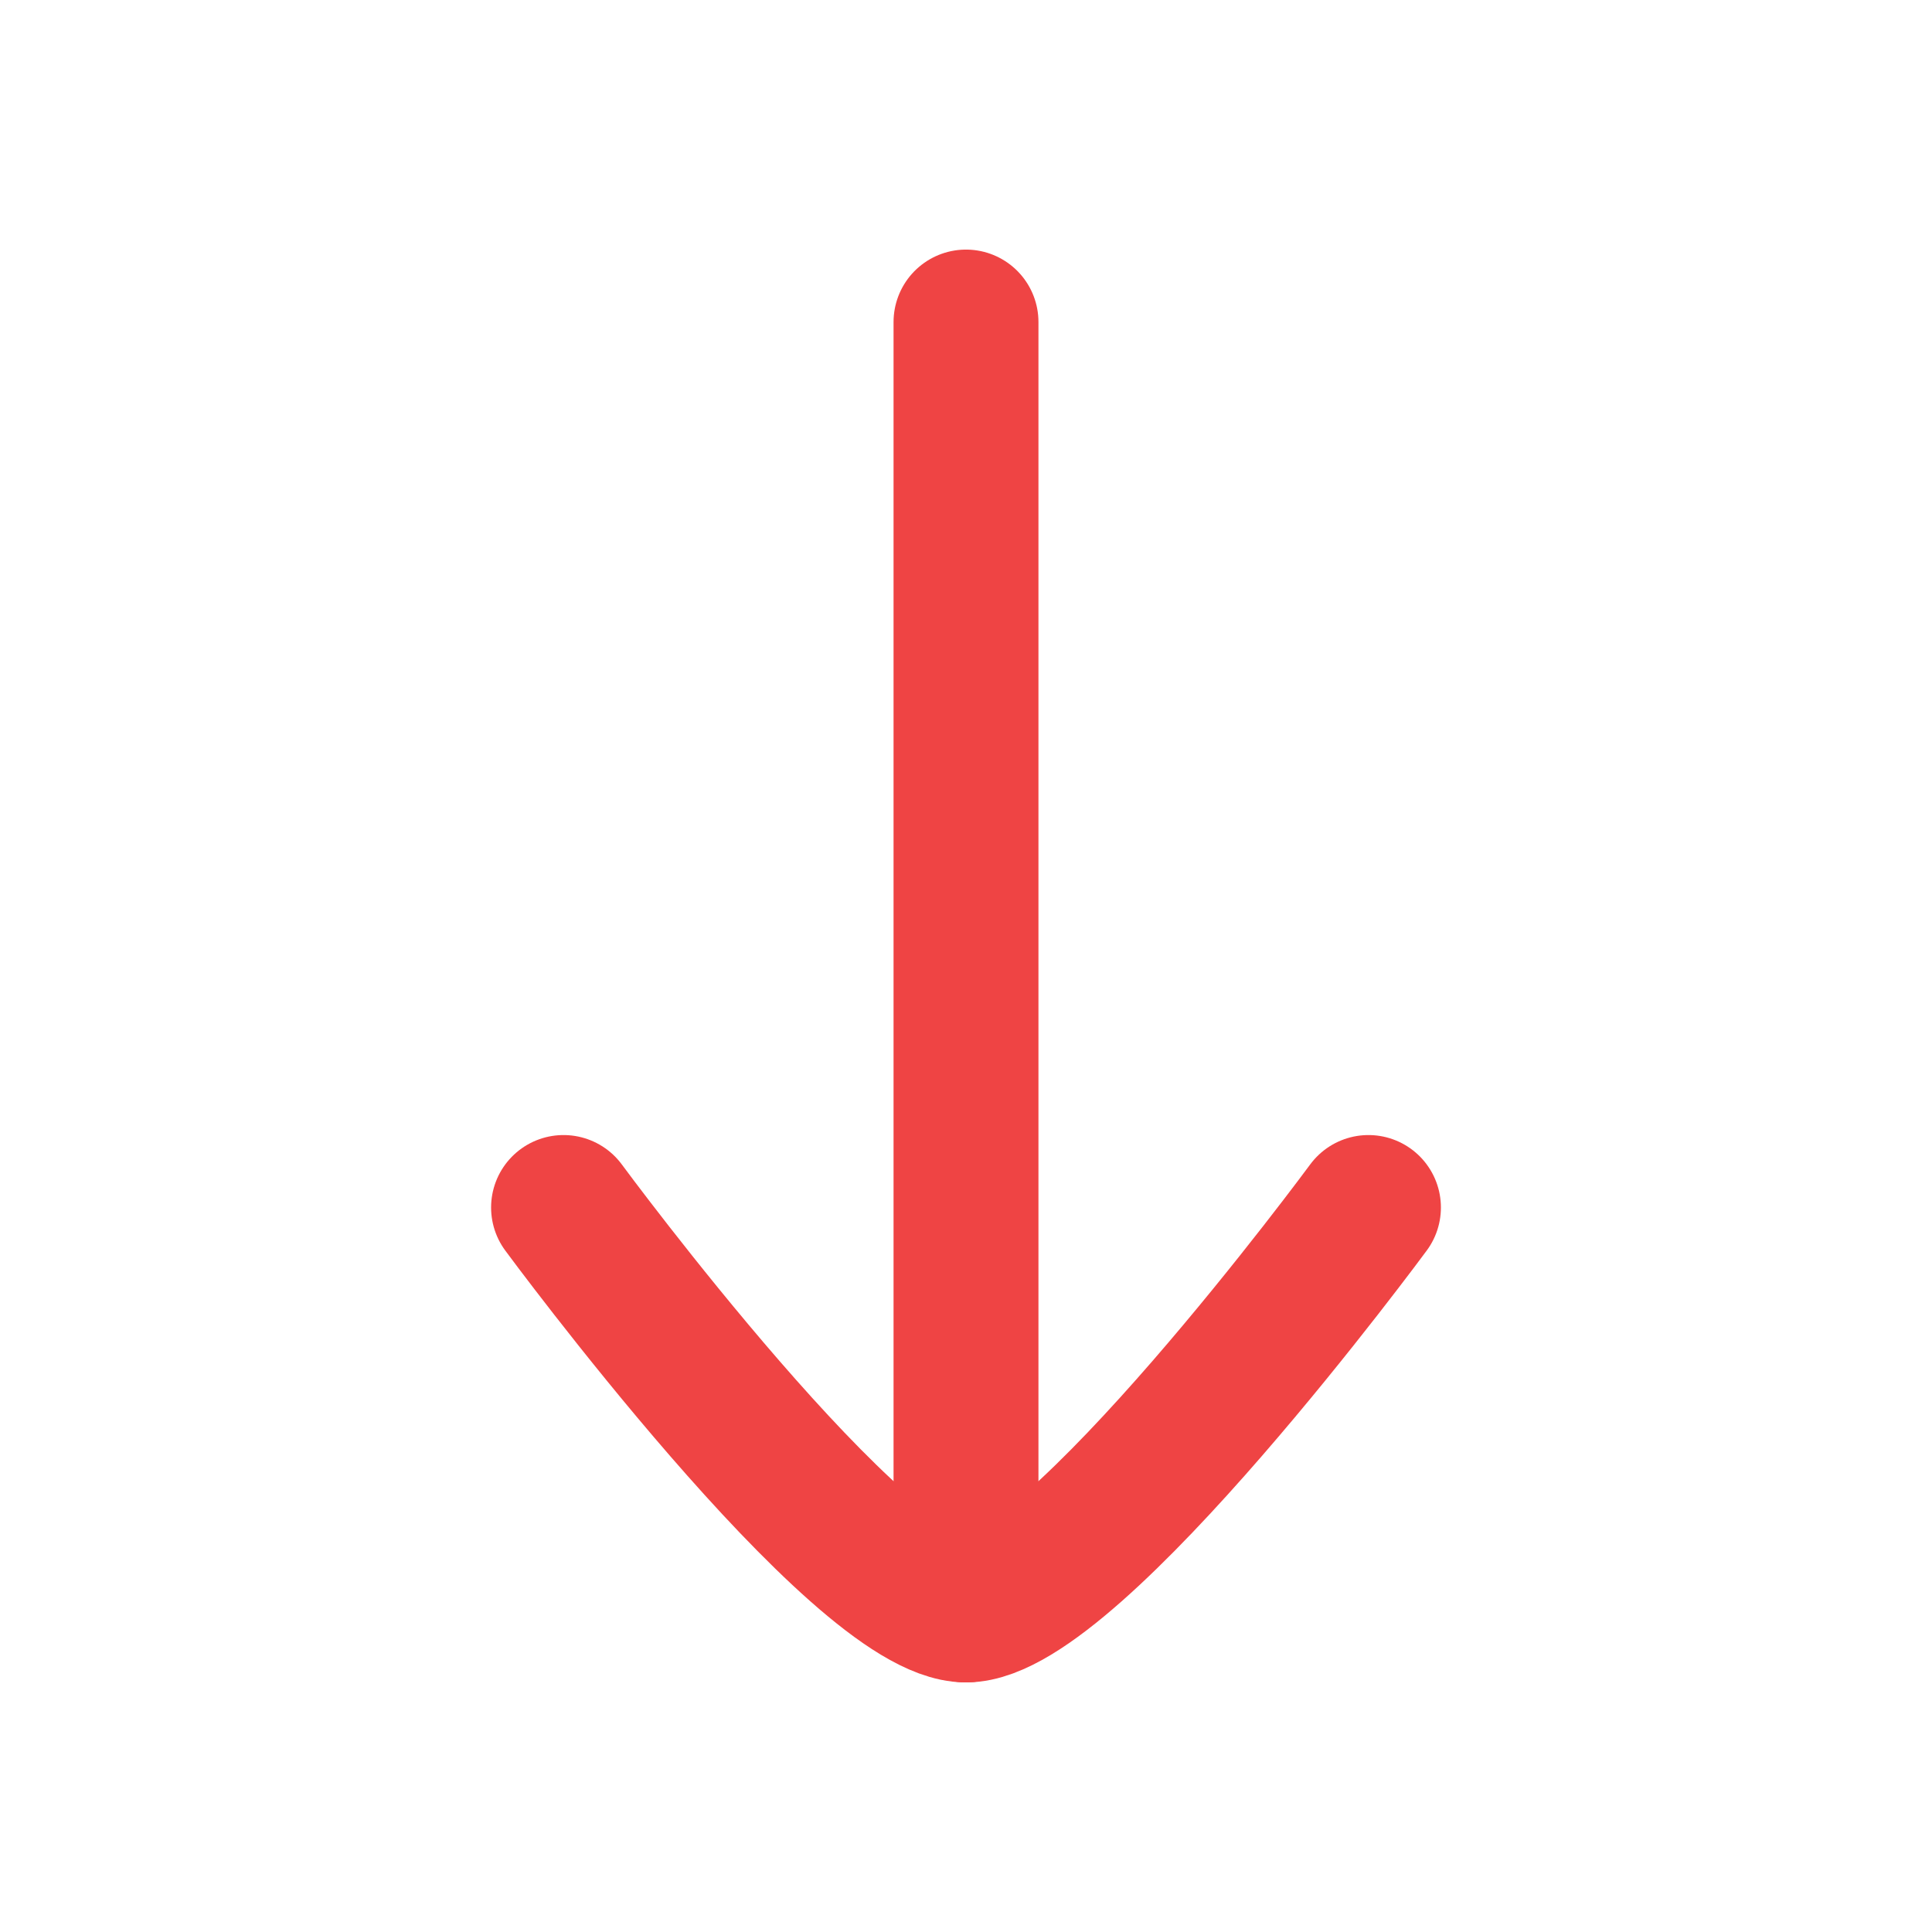 <svg width="16" height="16" viewBox="0 0 16 16" fill="none" xmlns="http://www.w3.org/2000/svg">
<path d="M8 13.333L8 2.667" stroke="#EF4444" stroke-width="1.2" stroke-linecap="round" stroke-linejoin="round"/>
<path d="M11.333 10C11.333 10 8.878 13.333 8 13.333C7.122 13.333 4.667 10 4.667 10" stroke="#EF4444" stroke-width="1.2" stroke-linecap="round" stroke-linejoin="round"/>
</svg>
